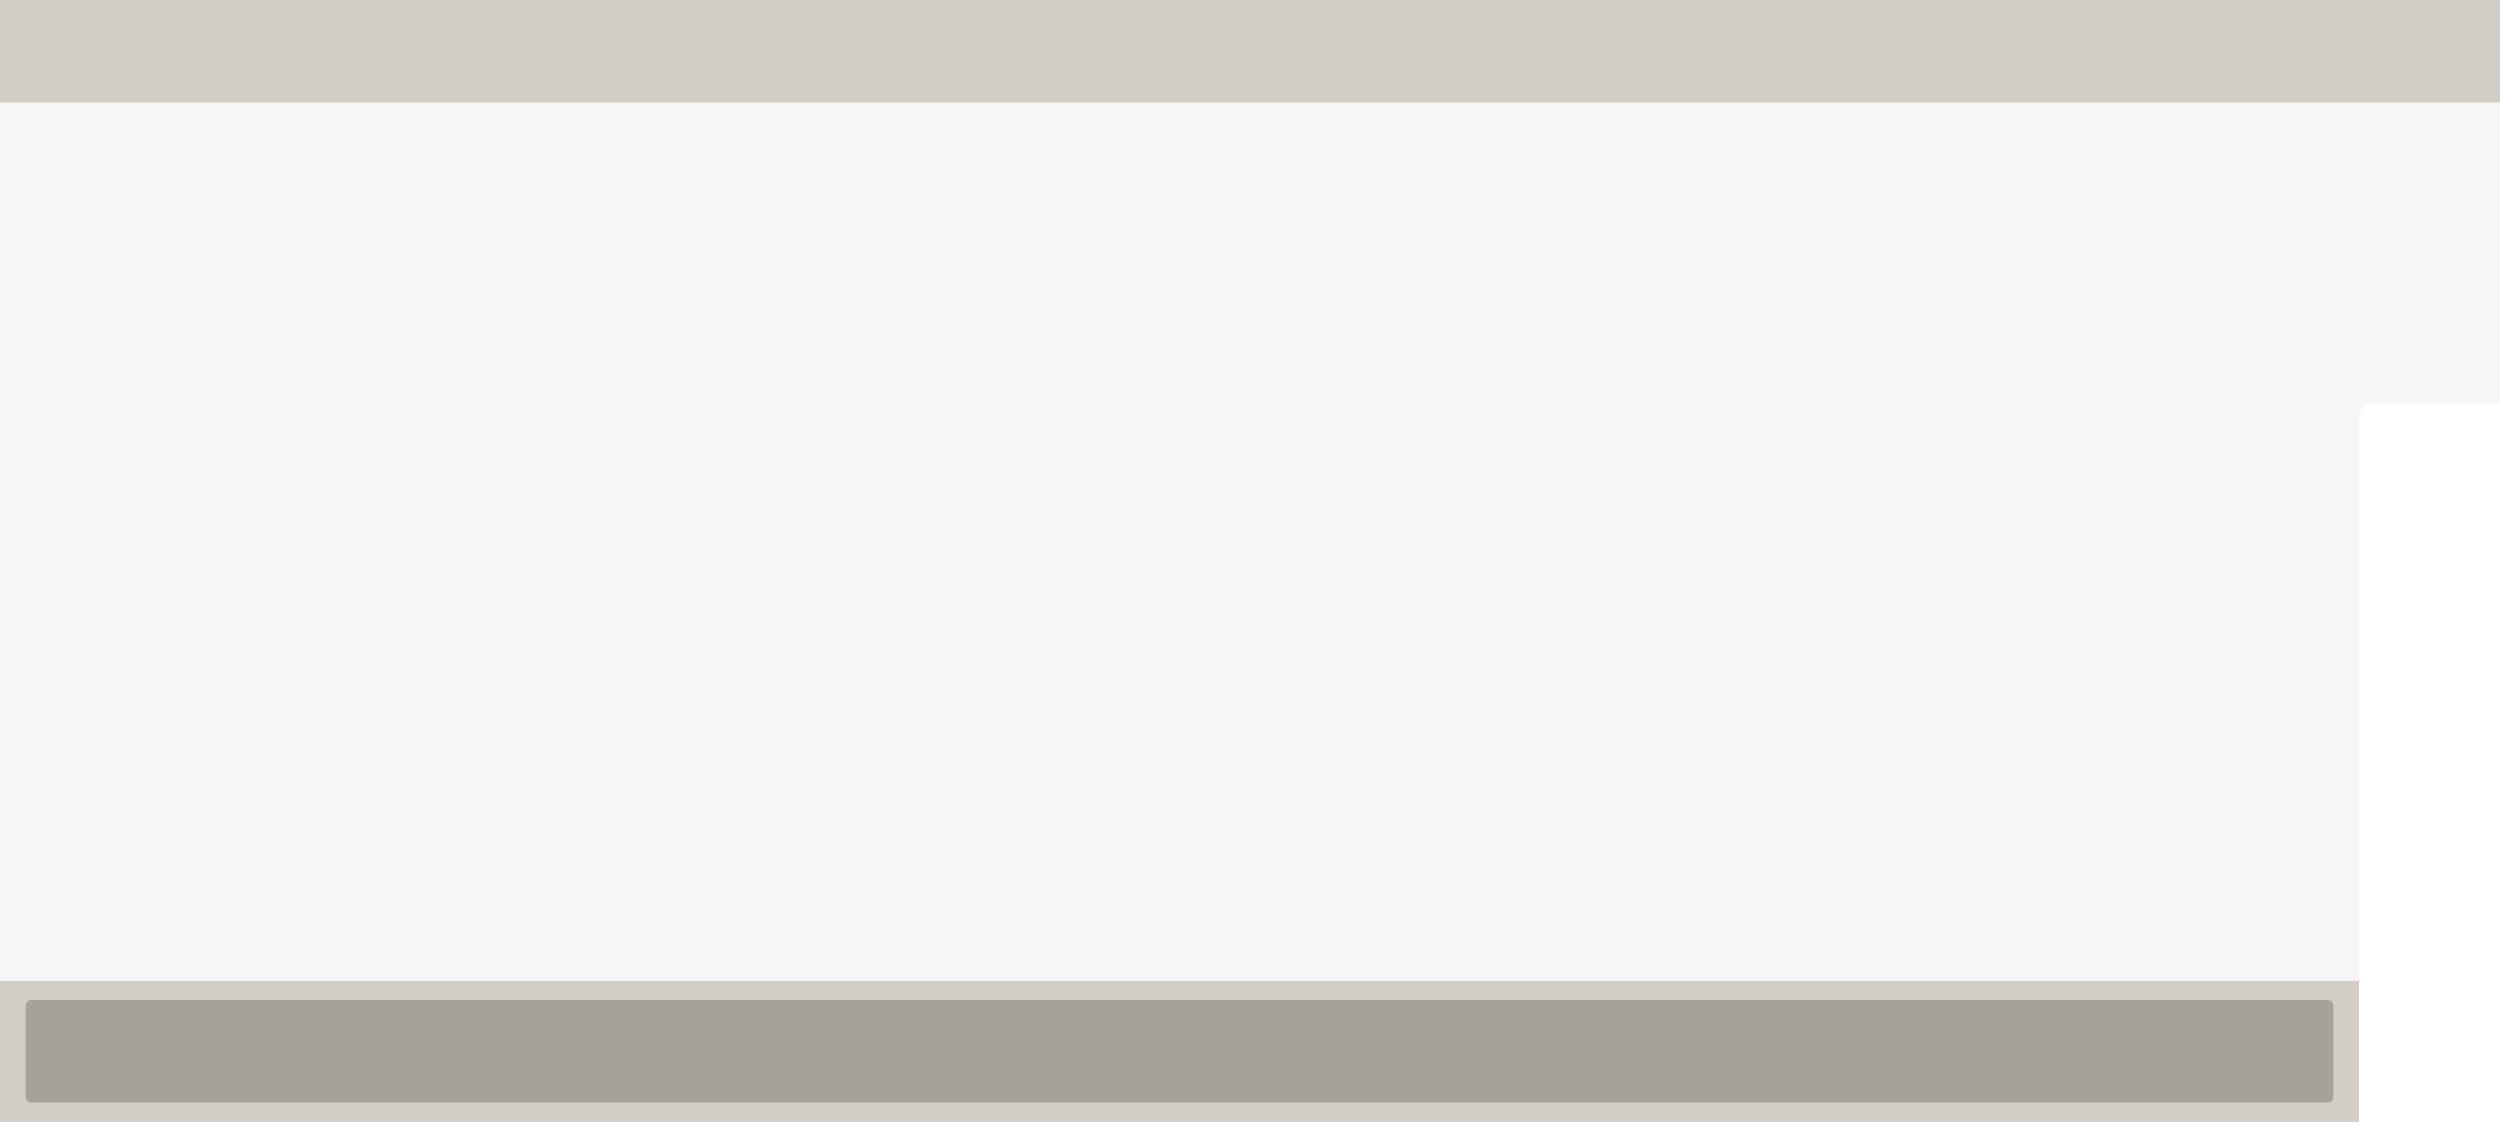 <?xml version="1.0" encoding="UTF-8" standalone="no"?>
<svg xmlns:xlink="http://www.w3.org/1999/xlink" height="175.0px" width="390.0px" xmlns="http://www.w3.org/2000/svg">
  <g transform="matrix(1.0, 0.0, 0.0, 1.0, 0.0, 0.0)">
    <path d="M368.0 175.0 L0.0 175.0 0.0 153.0 368.0 153.0 368.0 175.0" fill="#d1cec5" fill-rule="evenodd" stroke="none"/>
    <path d="M0.0 16.0 L0.0 0.0 390.0 0.0 390.0 16.0 0.0 16.0" fill="#d1cec5" fill-rule="evenodd" stroke="none"/>
    <path d="M390.0 16.0 L390.0 62.0 Q390.0 63.0 389.0 63.0 L369.9 63.0 Q368.05 63.05 368.0 64.9 L368.0 153.0 0.0 153.0 0.0 16.0 390.0 16.0" fill="#e7e7e7" fill-opacity="0.353" fill-rule="evenodd" stroke="none"/>
    <path d="M364.0 171.0 Q364.0 172.0 363.0 172.0 L5.0 172.0 Q4.0 172.0 4.0 171.0 L4.0 157.0 Q4.0 156.0 5.0 156.0 L363.0 156.0 Q364.0 156.0 364.0 157.0 L364.0 171.0" fill="#a6a29b" fill-rule="evenodd" stroke="none"/>
  </g>
</svg>
